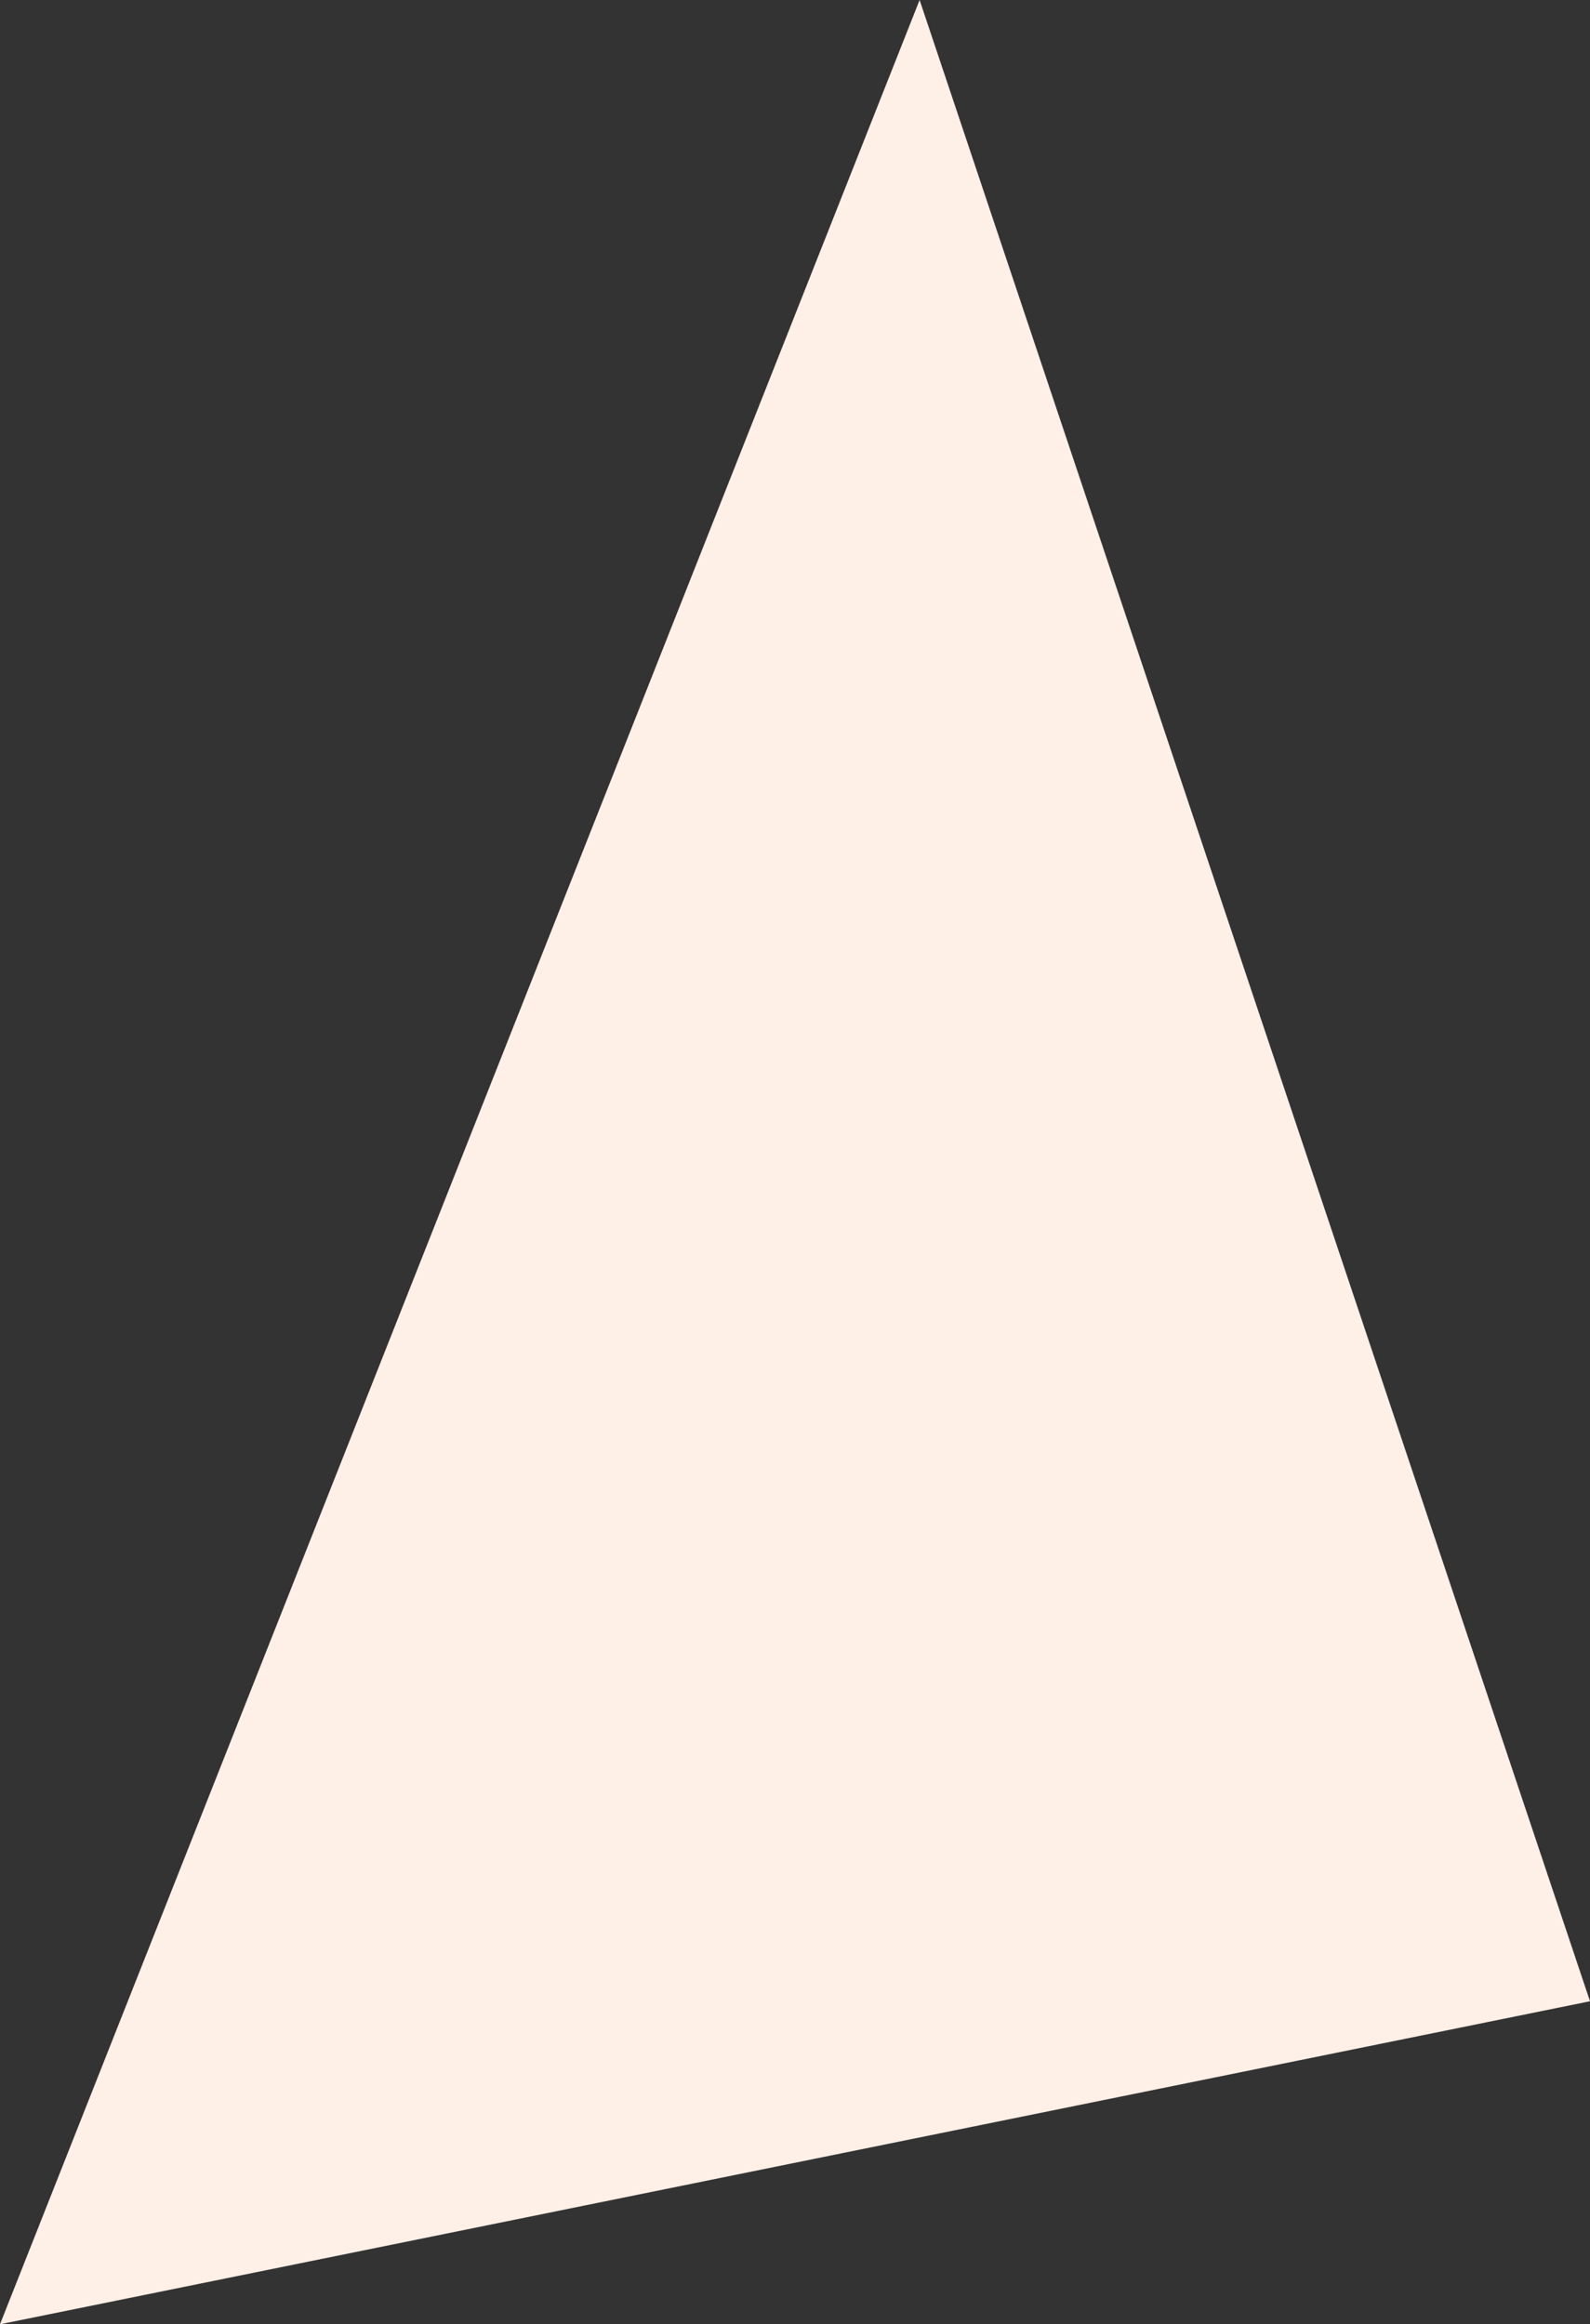 <svg xmlns="http://www.w3.org/2000/svg" viewBox="0 0 45.3 66.2">
  <rect x="0" y="0" width="45.3" height="66.2" fill="#333333" stroke="none"/>
  <defs>
    <style>
      .cls-1 {
        fill: #feefe7;
      }
    </style>
  </defs>
  <path id="Path_3" data-name="Path 3" class="cls-1" d="M152.7,27.8,126.5,94l45.3-9.2Z" transform="translate(-126.5 -27.8)"/>
</svg>
